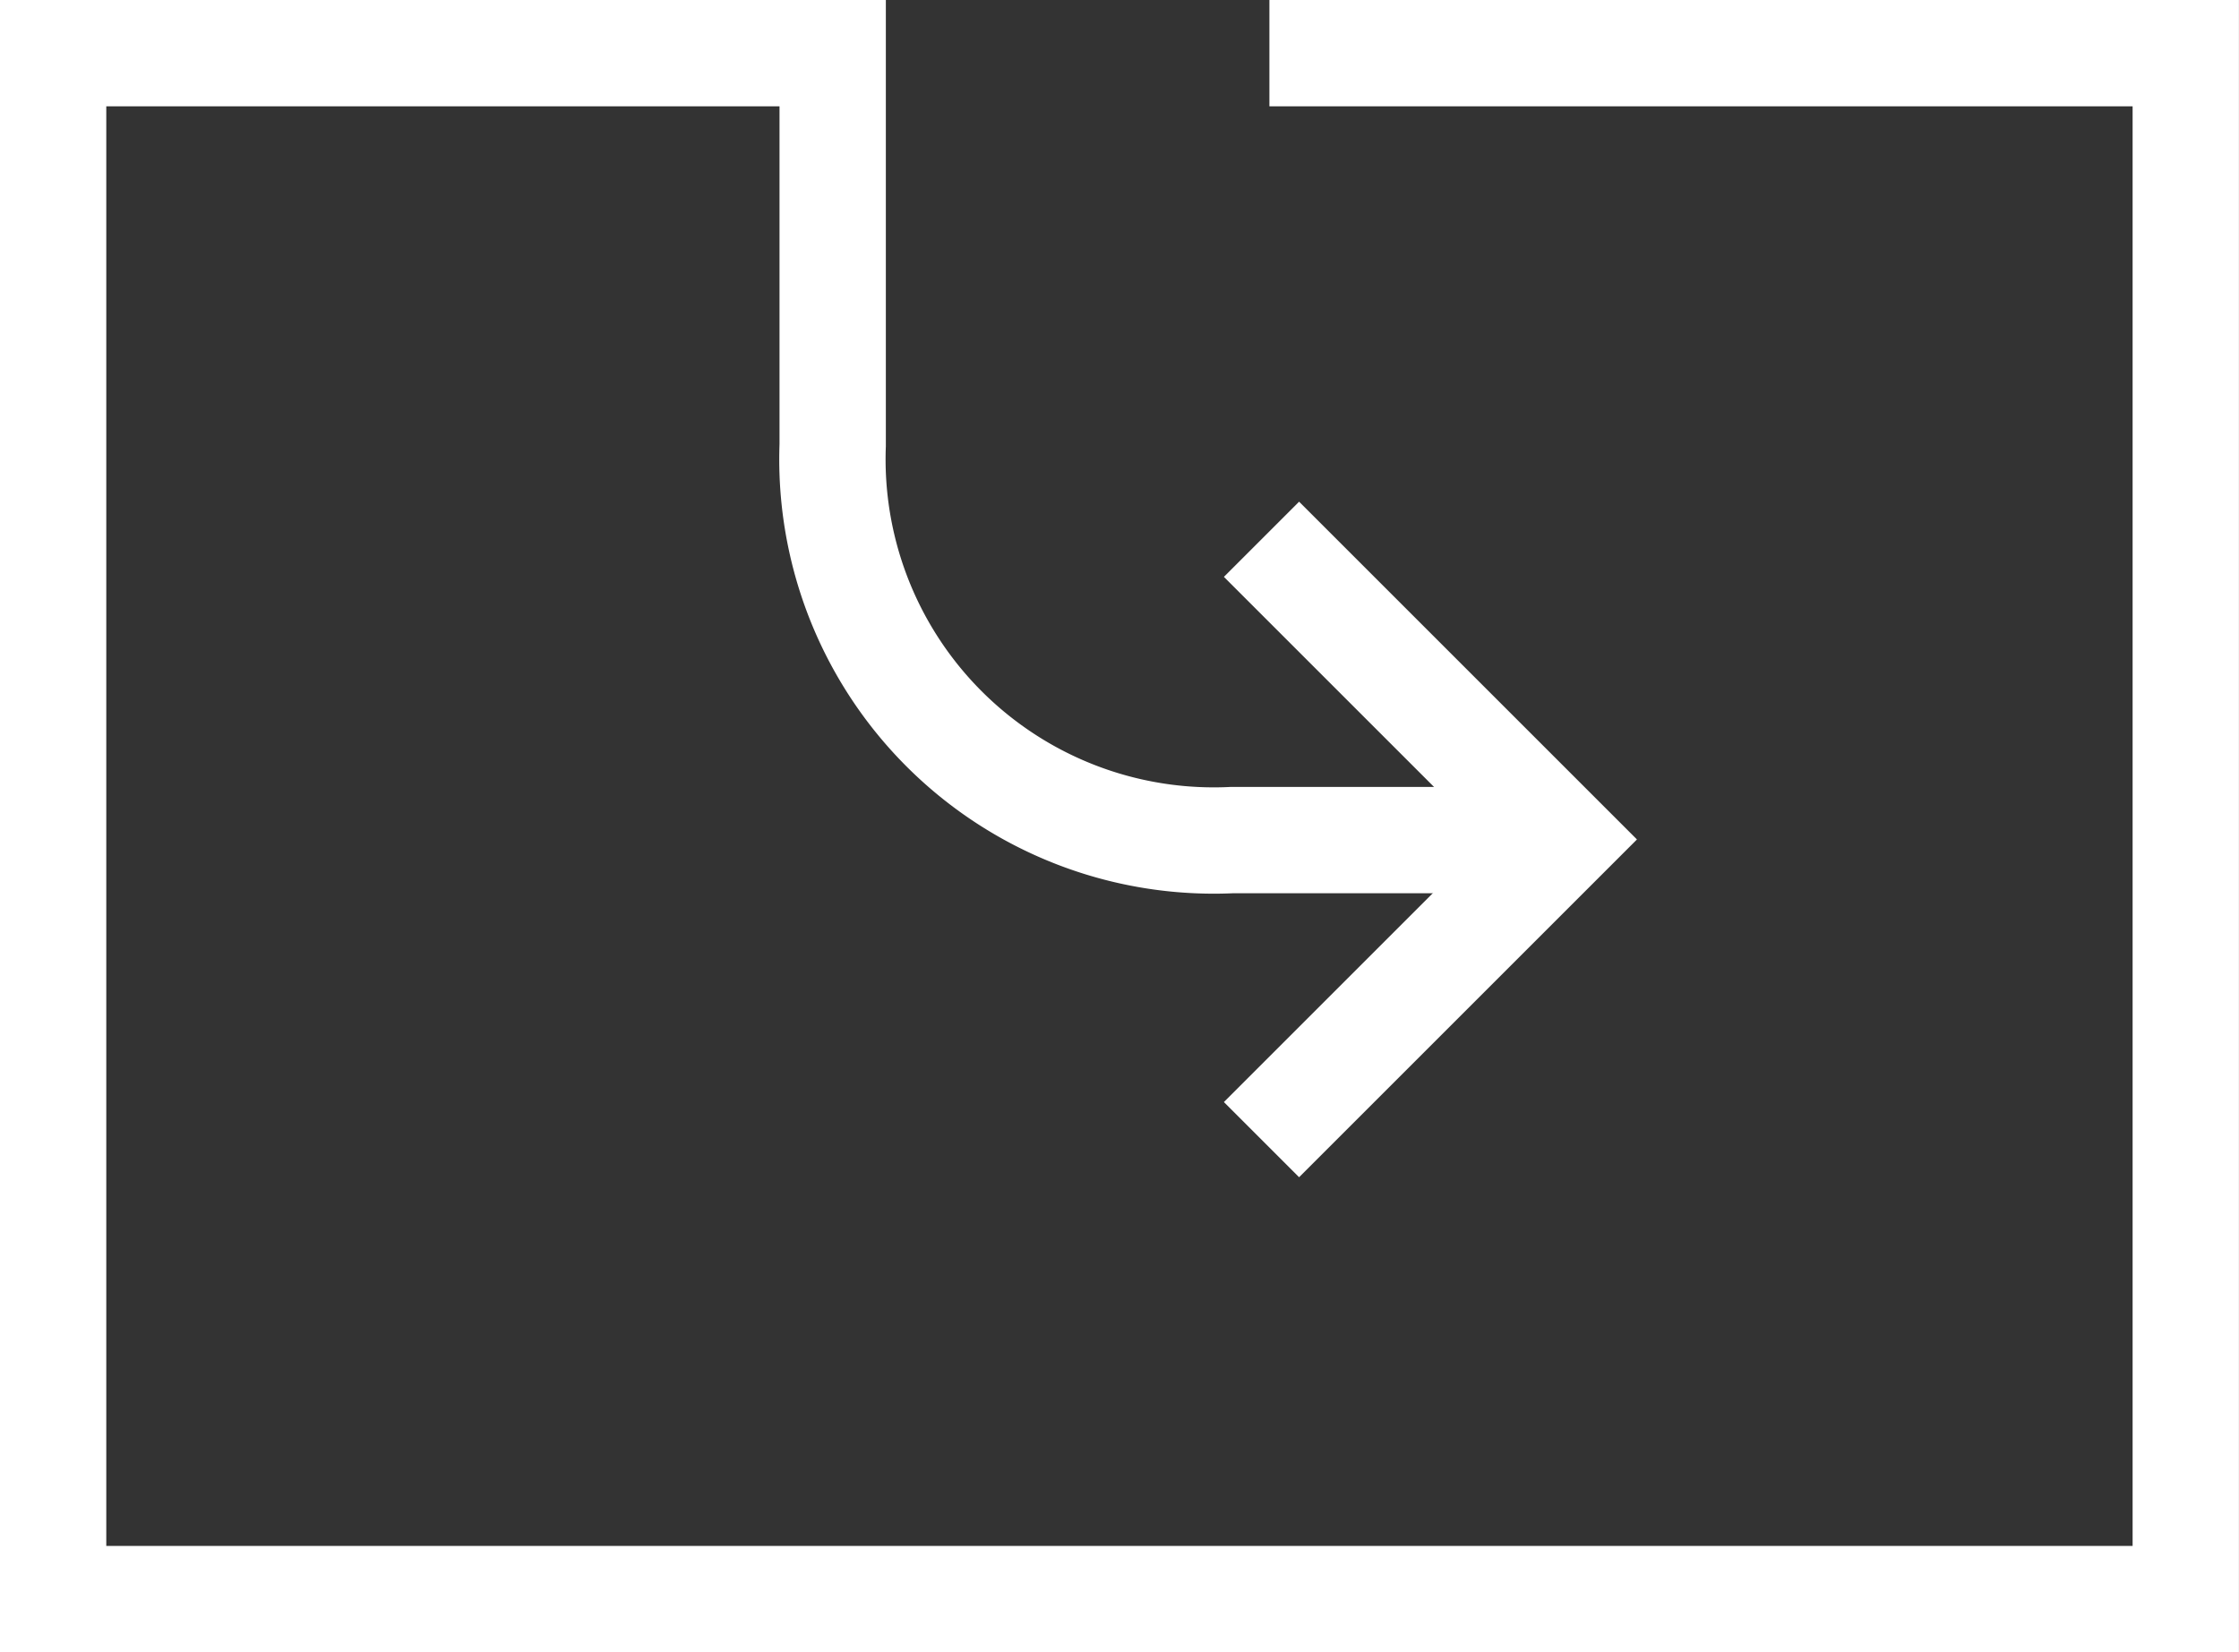 <svg xmlns="http://www.w3.org/2000/svg" viewBox="0 0 42.111 31.082">
  <rect x="0" y="0" width="42.111" height="31.082" fill="#333333" stroke="none"/>
  <defs>
    <style>
      .cls-1 {
        fill: none;
        stroke: #fff;
        stroke-width: 2px;
      }
    </style>
  </defs>
  <g id="Group_17337" data-name="Group 17337" transform="translate(-6022.231 -5608.391)">
    <g id="Group_17329" data-name="Group 17329" transform="translate(6023.23 5609.391)">
      <path id="Path_8891" data-name="Path 8891" class="cls-1" d="M6046.106,5619.391h17.235v29.082H6023.23v-29.082h14.662v7.376a7.172,7.172,0,0,0,7.509,7.428h6.164" transform="translate(-6023.23 -5619.391)"/>
      <path id="Path_8892" data-name="Path 8892" class="cls-1" d="M6045.769,5626.57l5.647,5.647-5.647,5.647" transform="translate(-6023.042 -5617.425)"/>
    </g>
  </g>
</svg>

